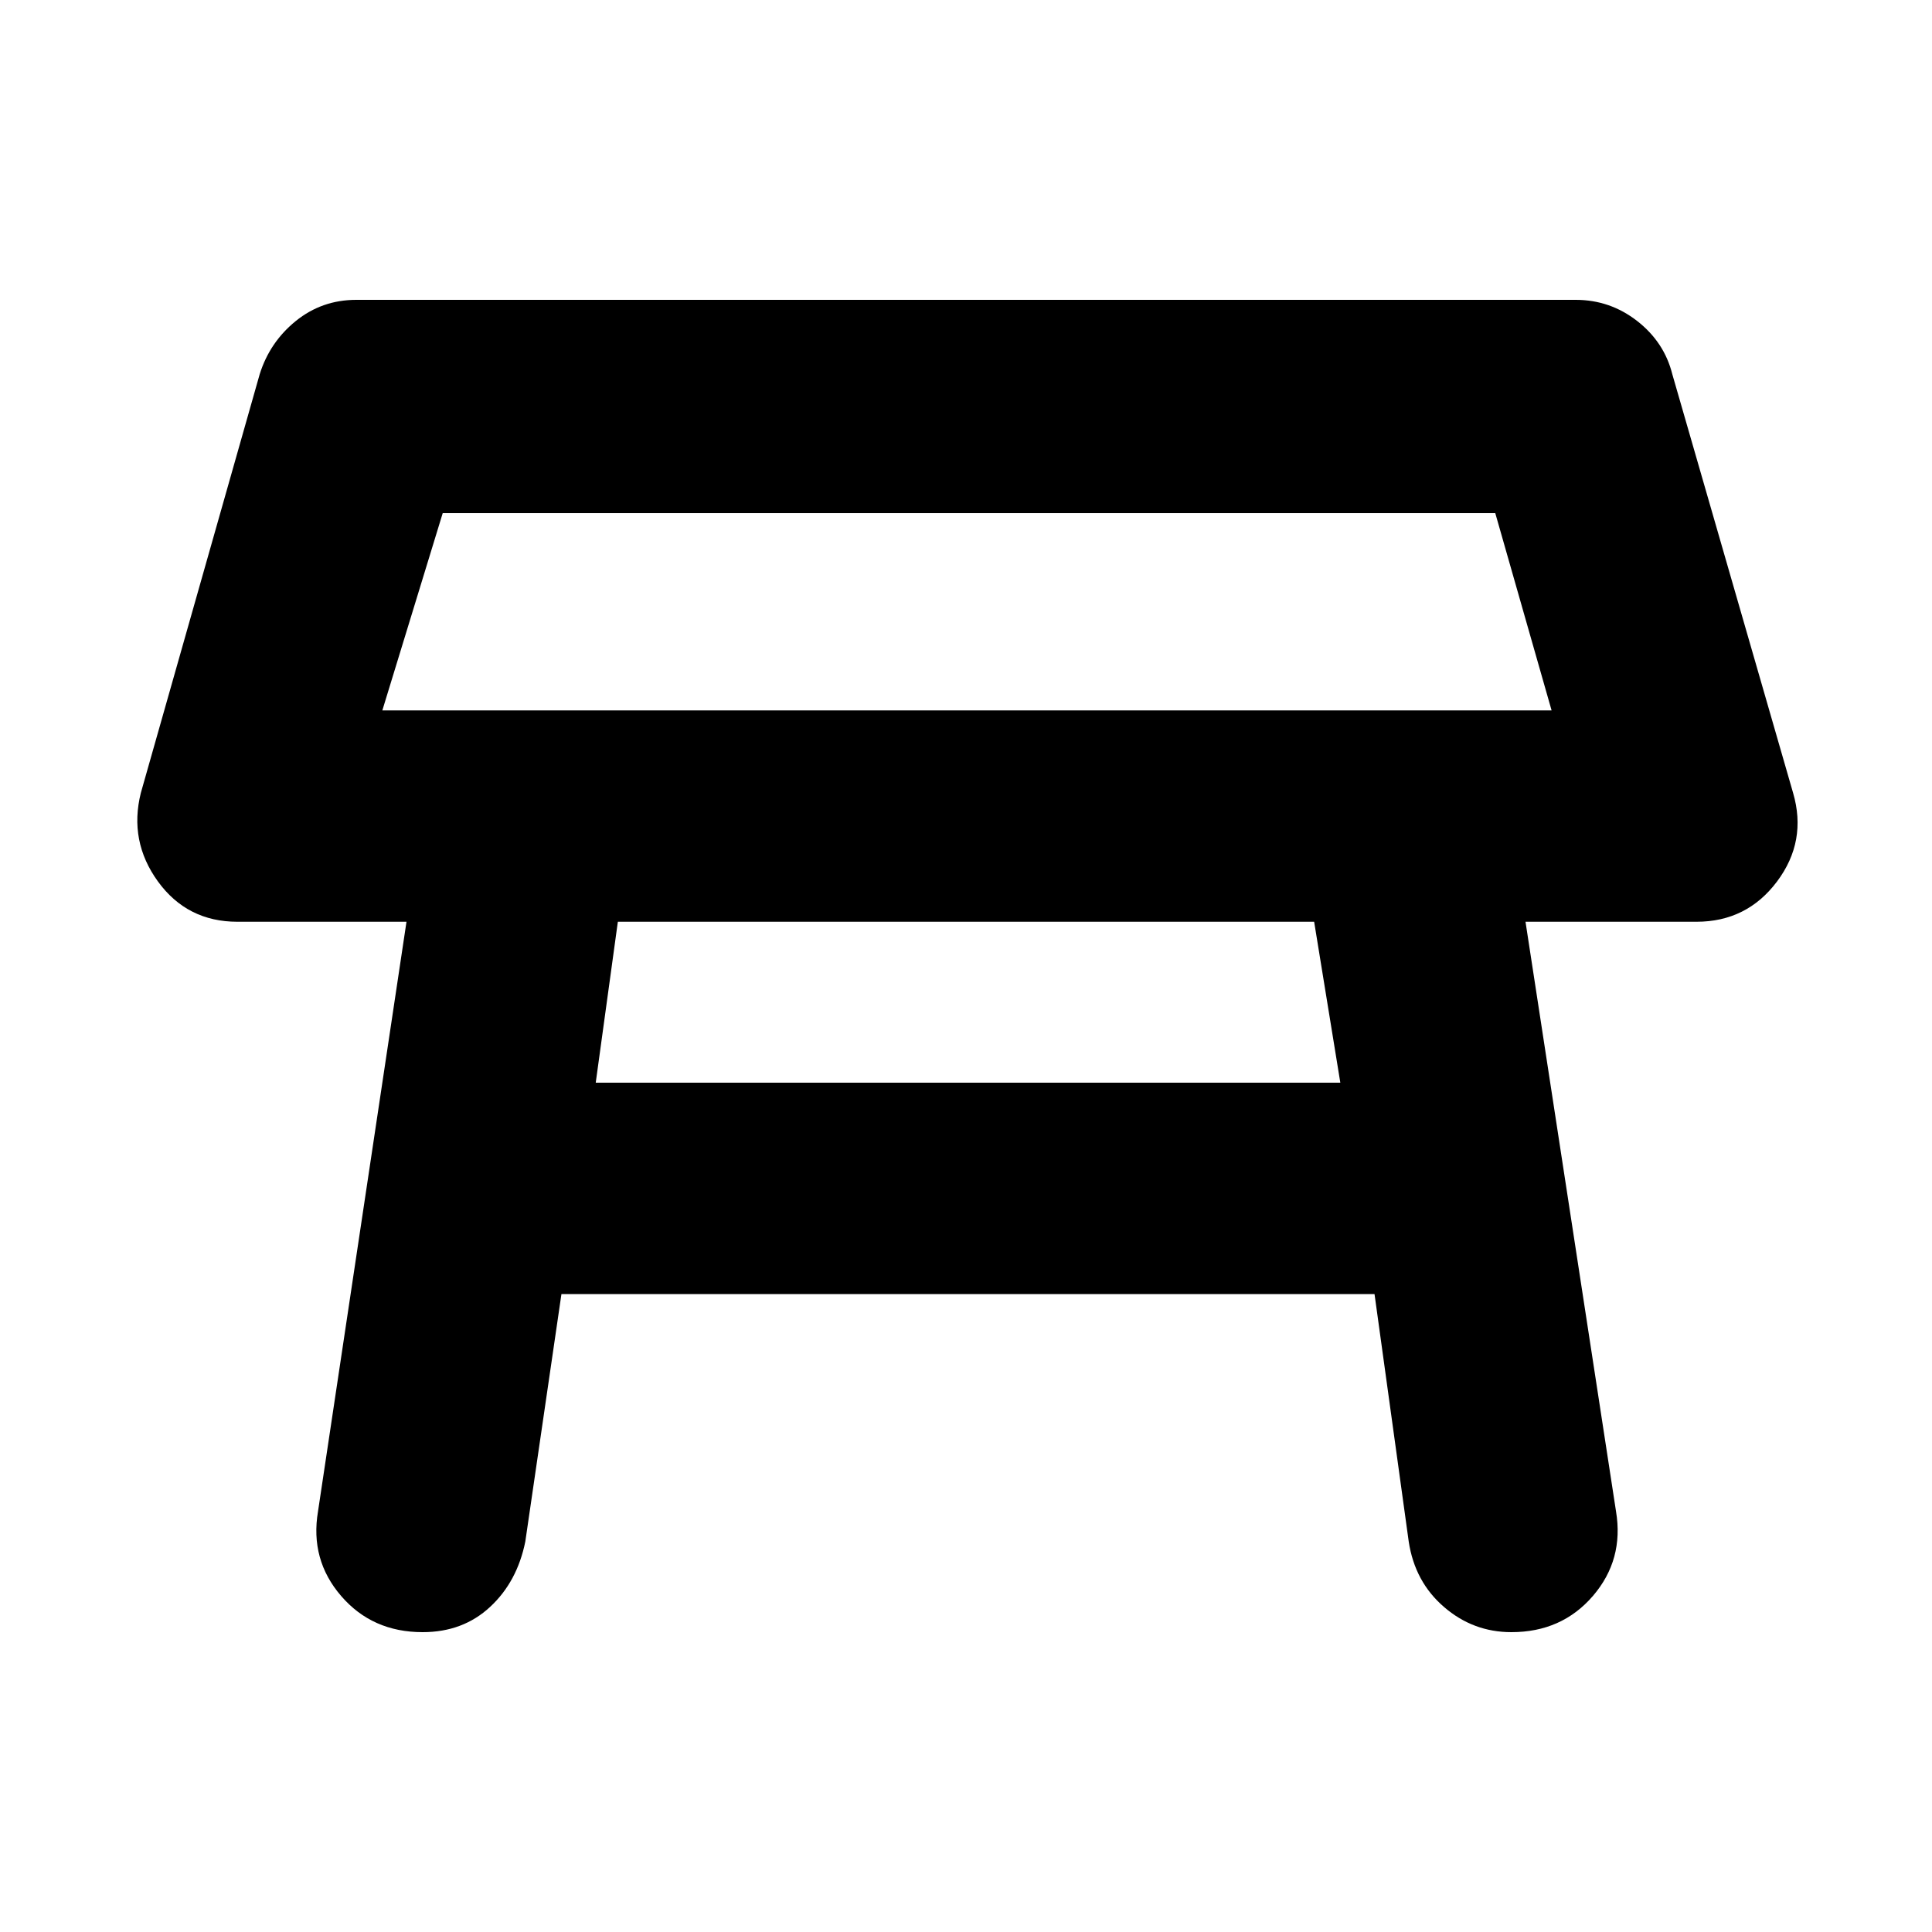 <svg xmlns="http://www.w3.org/2000/svg" height="20" width="20"><path d="M3.958 7.354h12.104l-.583-2.042H4.583Zm6.063-1.021Zm-3.854 4.875h7.708l-.271-1.666H6.396Zm-1.792 5.688q-.521 0-.844-.375-.323-.375-.239-.875l.916-6.104h-1.75q-.52 0-.823-.417-.302-.417-.177-.917l1.23-4.333q.104-.333.374-.552.271-.219.626-.219h12.624q.355 0 .636.219t.364.552l1.25 4.333q.146.5-.166.917-.313.417-.834.417h-1.77l.937 6.104q.083.5-.239.875-.323.375-.844.375-.396 0-.698-.261-.302-.26-.365-.677l-.354-2.562H5.812l-.374 2.562q-.084.417-.365.677-.281.261-.698.261Z"/></svg>